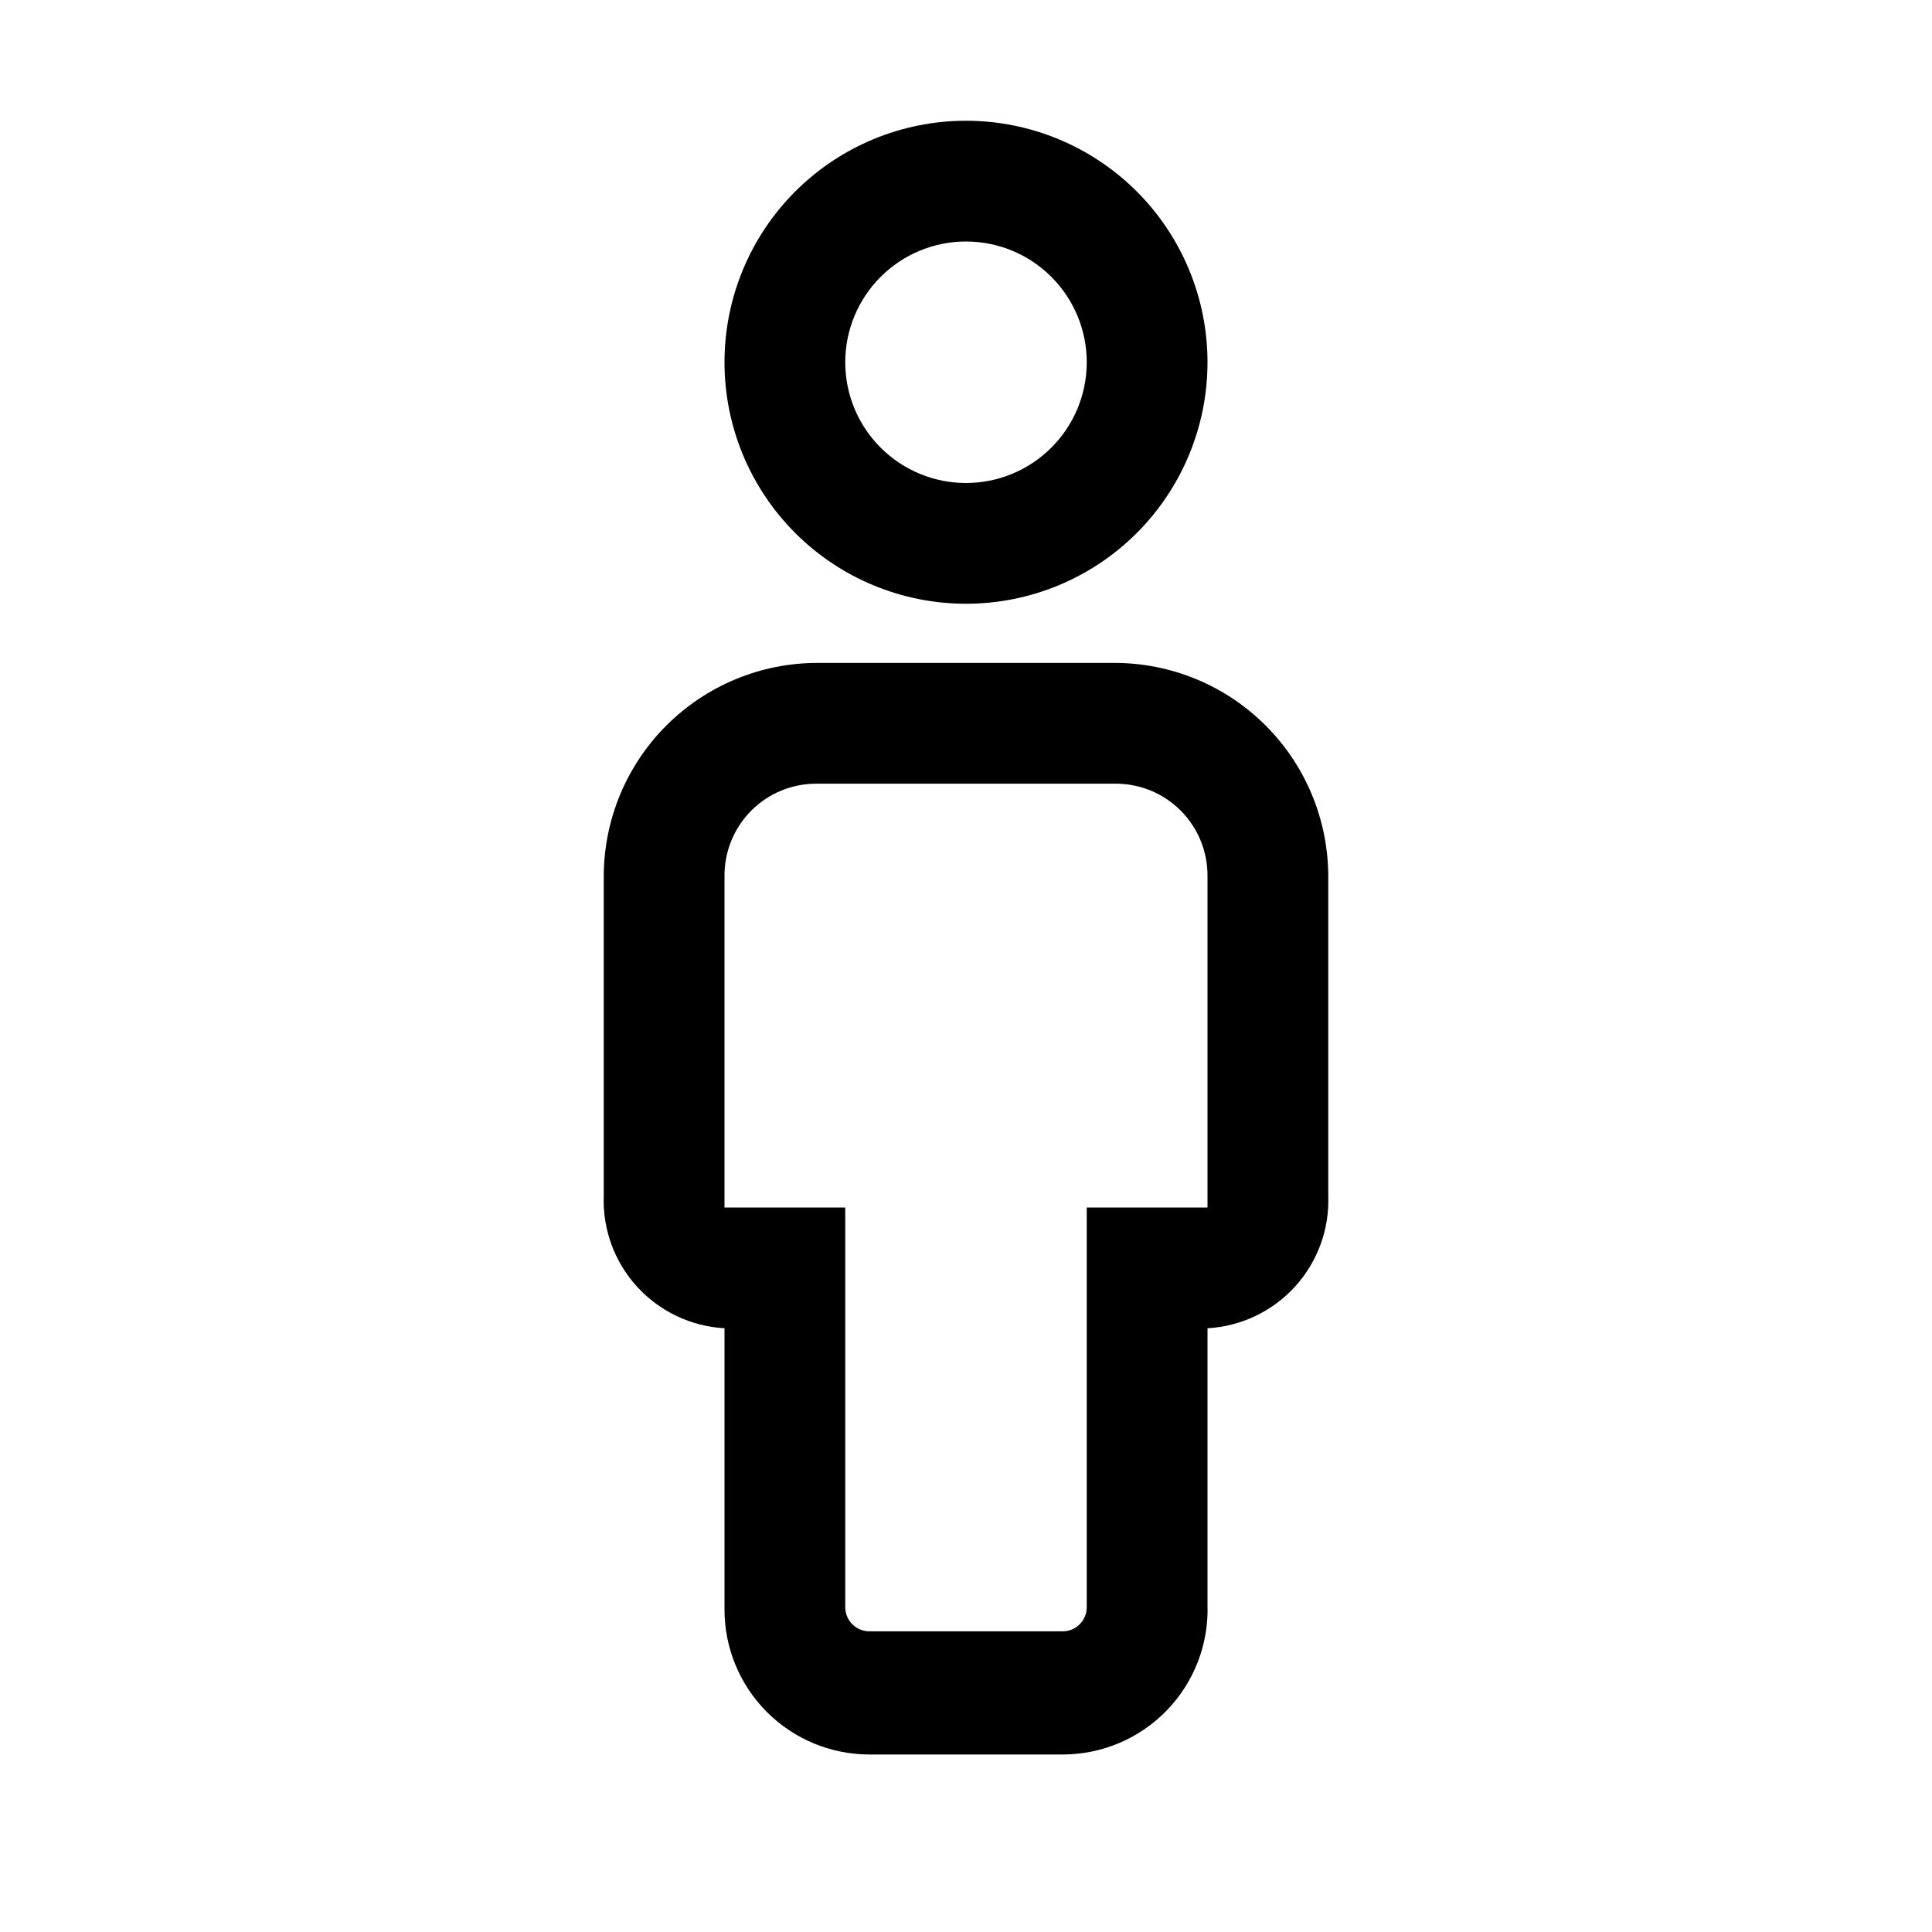 <svg width="64" height="64" viewBox="0 0 64 64" fill="none" xmlns="http://www.w3.org/2000/svg">
<path d="M32 8C33.061 8 34.078 8.421 34.828 9.172C35.579 9.922 36 10.939 36 12C36 13.061 35.579 14.078 34.828 14.828C34.078 15.579 33.061 16 32 16C30.939 16 29.922 15.579 29.172 14.828C28.421 14.078 28 13.061 28 12C28 10.939 28.421 9.922 29.172 9.172C29.922 8.421 30.939 8 32 8ZM32 4C29.878 4 27.843 4.843 26.343 6.343C24.843 7.843 24 9.878 24 12C24 14.122 24.843 16.157 26.343 17.657C27.843 19.157 29.878 20 32 20C34.122 20 36.157 19.157 37.657 17.657C39.157 16.157 40 14.122 40 12C40 9.878 39.157 7.843 37.657 6.343C36.157 4.843 34.122 4 32 4ZM36.92 21.96H27.08C25.202 21.96 23.401 22.706 22.074 24.034C20.746 25.361 20 27.162 20 29.04V39.6C19.956 40.712 20.351 41.796 21.099 42.619C21.848 43.442 22.889 43.938 24 44V53.32C24 54.593 24.506 55.814 25.406 56.714C26.306 57.614 27.527 58.12 28.8 58.12H35.2C35.844 58.12 36.482 57.991 37.075 57.74C37.668 57.489 38.204 57.121 38.652 56.658C39.1 56.195 39.45 55.647 39.682 55.046C39.913 54.445 40.022 53.804 40 53.16V44C41.111 43.938 42.152 43.442 42.901 42.619C43.649 41.796 44.044 40.712 44 39.6V29.04C44 27.162 43.254 25.361 41.926 24.034C40.599 22.706 38.798 21.96 36.92 21.96ZM24 40V29.04C23.995 28.634 24.071 28.231 24.224 27.855C24.376 27.479 24.603 27.137 24.89 26.85C25.177 26.563 25.519 26.336 25.895 26.183C26.271 26.031 26.674 25.955 27.08 25.96H36.92C37.326 25.955 37.729 26.031 38.105 26.183C38.481 26.336 38.823 26.563 39.11 26.85C39.397 27.137 39.624 27.479 39.776 27.855C39.929 28.231 40.005 28.634 40 29.04V40H36V53.24C36 53.452 35.916 53.656 35.766 53.806C35.616 53.956 35.412 54.04 35.2 54.04H28.8C28.588 54.04 28.384 53.956 28.234 53.806C28.084 53.656 28 53.452 28 53.24V40H24Z" fill="black"/>
</svg>
